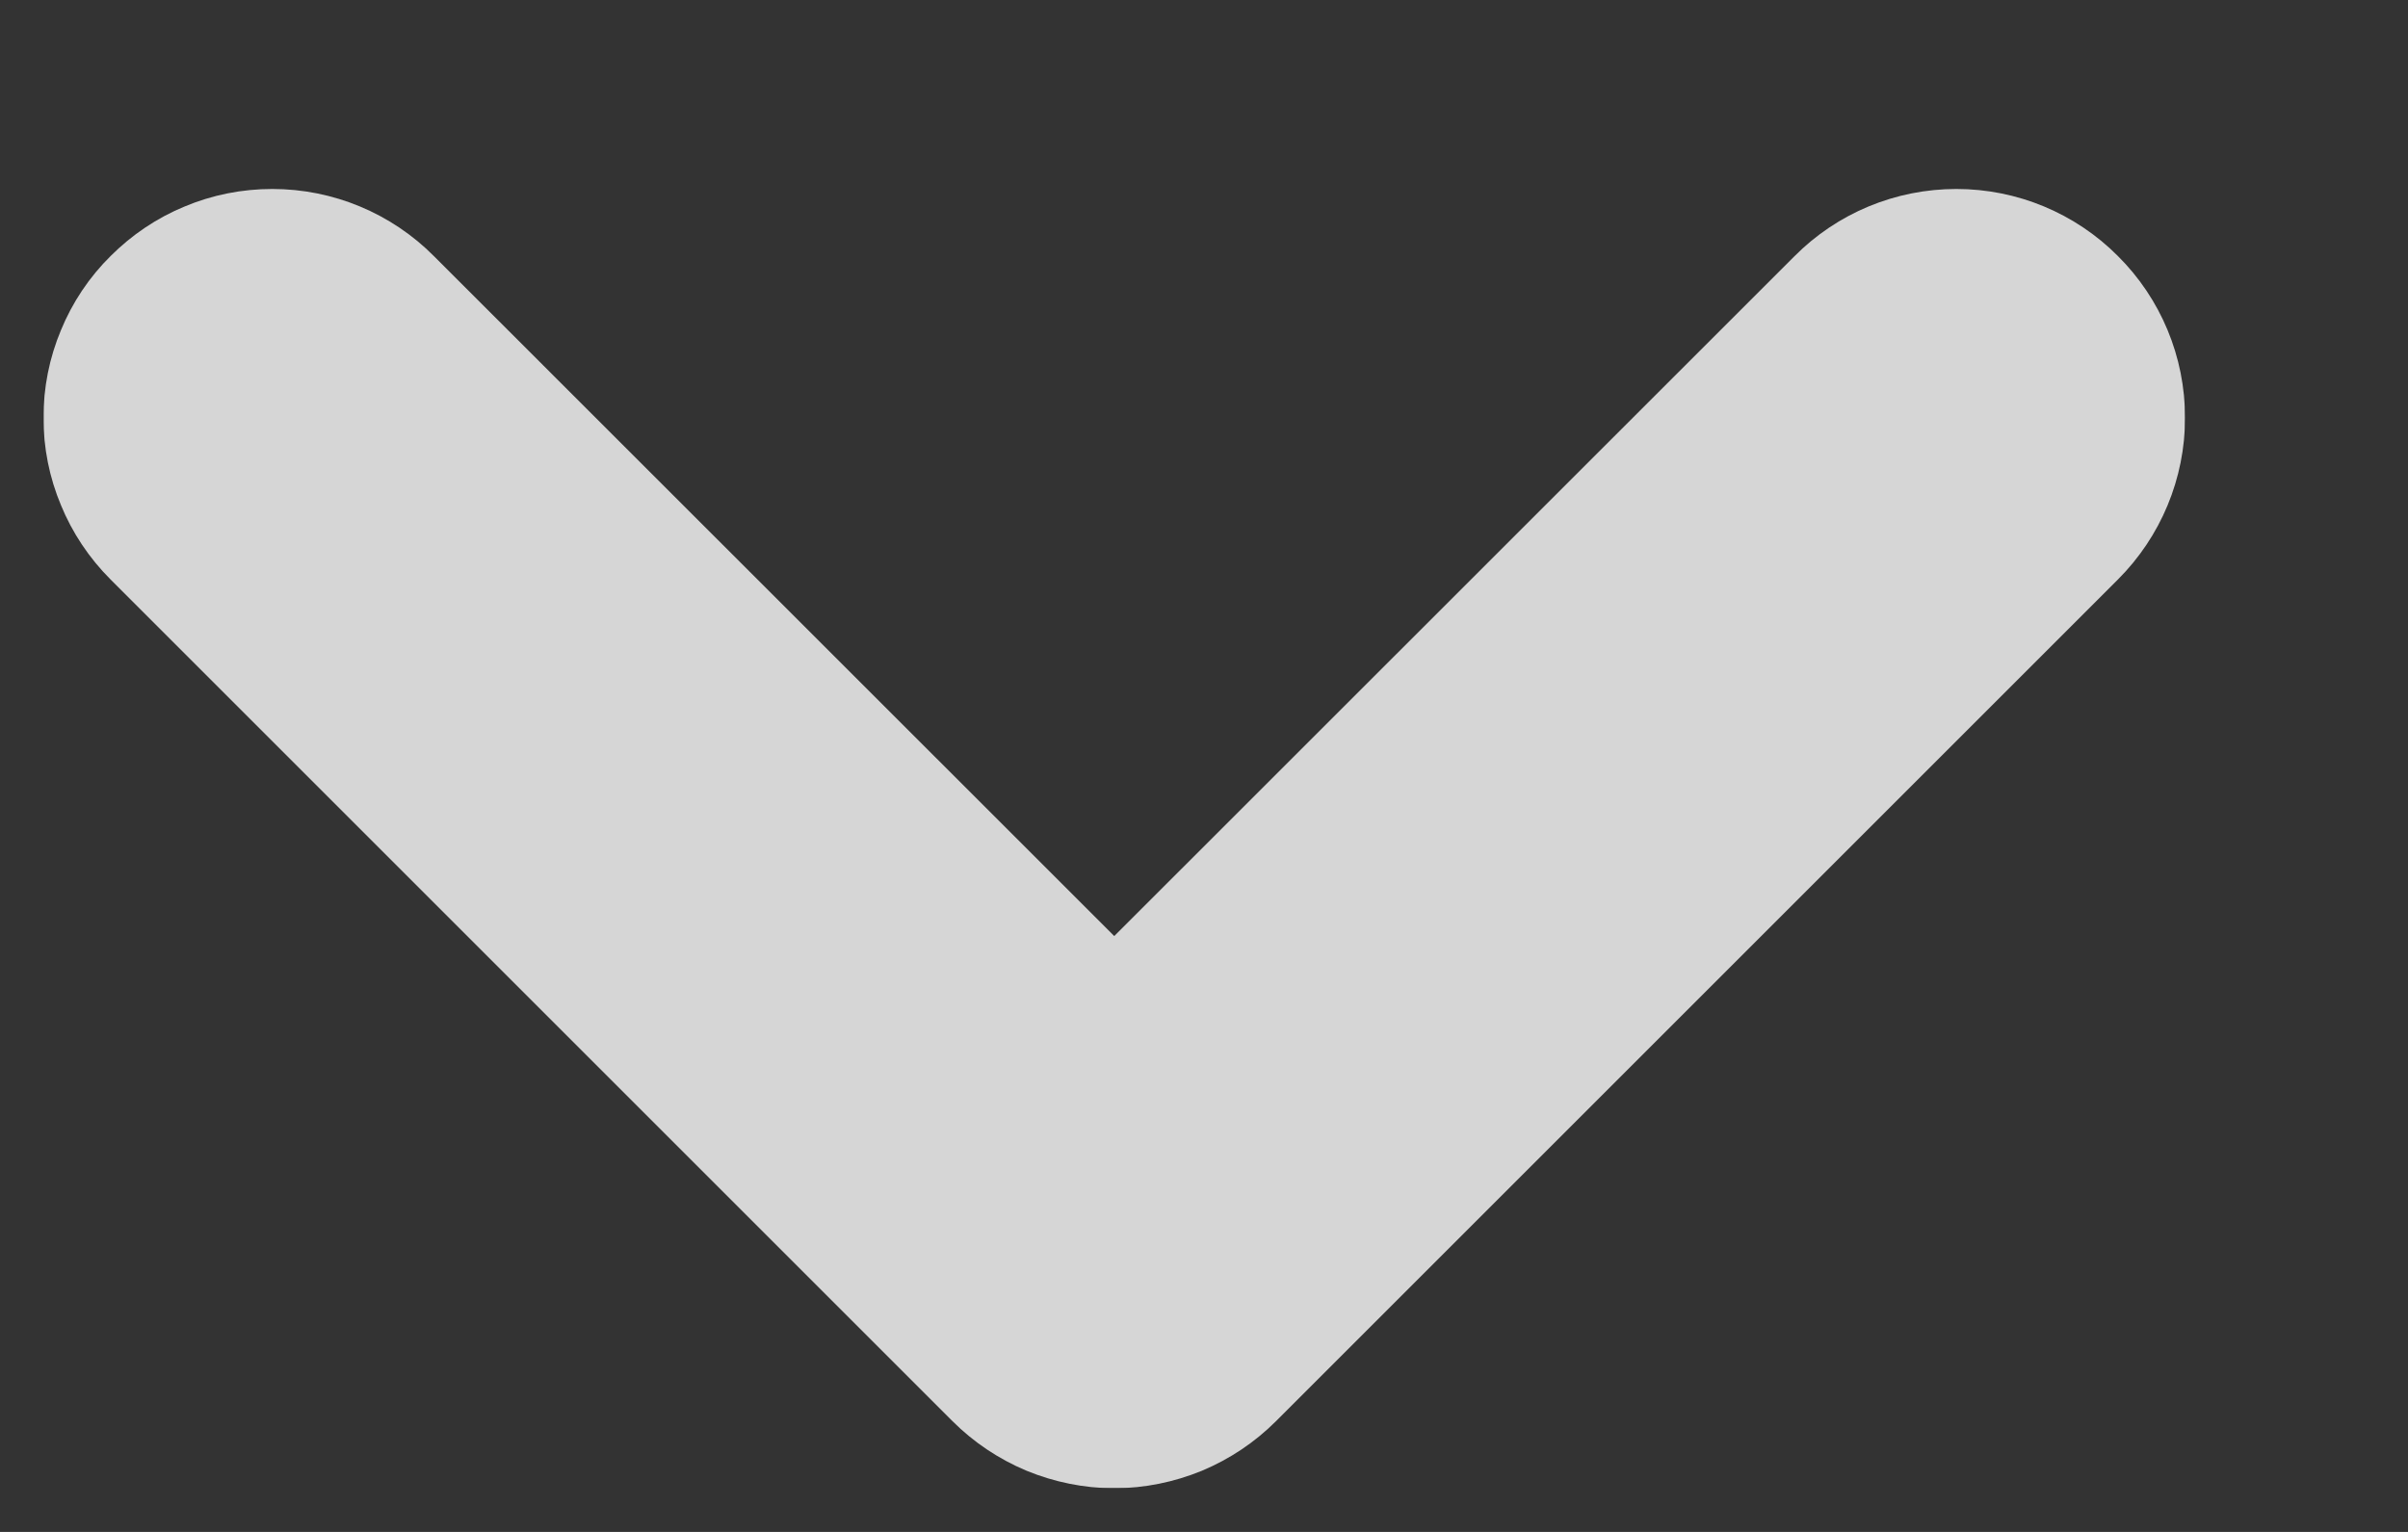 <svg width="11" height="7" viewBox="0 0 11 7" fill="none" xmlns="http://www.w3.org/2000/svg">
<rect x="0" y="0" width="11" height="7" fill="#333333" stroke="none"/>
<g clip-path="url(#clip0_3_944)">
<g opacity="0.8">
<path d="M4.647 6.198L0.801 2.352C0.742 2.293 0.696 2.224 0.665 2.148C0.633 2.072 0.617 1.991 0.617 1.909C0.617 1.826 0.633 1.745 0.665 1.669C0.696 1.593 0.742 1.524 0.801 1.466C0.859 1.408 0.928 1.361 1.004 1.33C1.08 1.298 1.161 1.282 1.244 1.282C1.41 1.282 1.569 1.348 1.686 1.466L5.09 4.869L8.494 1.466C8.611 1.348 8.77 1.282 8.937 1.282C9.103 1.282 9.262 1.348 9.379 1.466C9.497 1.583 9.563 1.742 9.563 1.909C9.563 2.075 9.497 2.234 9.379 2.352L5.533 6.198C5.475 6.256 5.406 6.302 5.33 6.334C5.254 6.365 5.172 6.382 5.09 6.382C5.008 6.382 4.926 6.365 4.85 6.334C4.774 6.302 4.705 6.256 4.647 6.198Z" fill="white" stroke="white" stroke-width="0.837"/>
</g>
</g>
<defs>
<clipPath id="clip0_3_944">
<rect width="9.783" height="6" fill="white" transform="translate(0.199 0.8)"/>
</clipPath>
</defs>
</svg>
